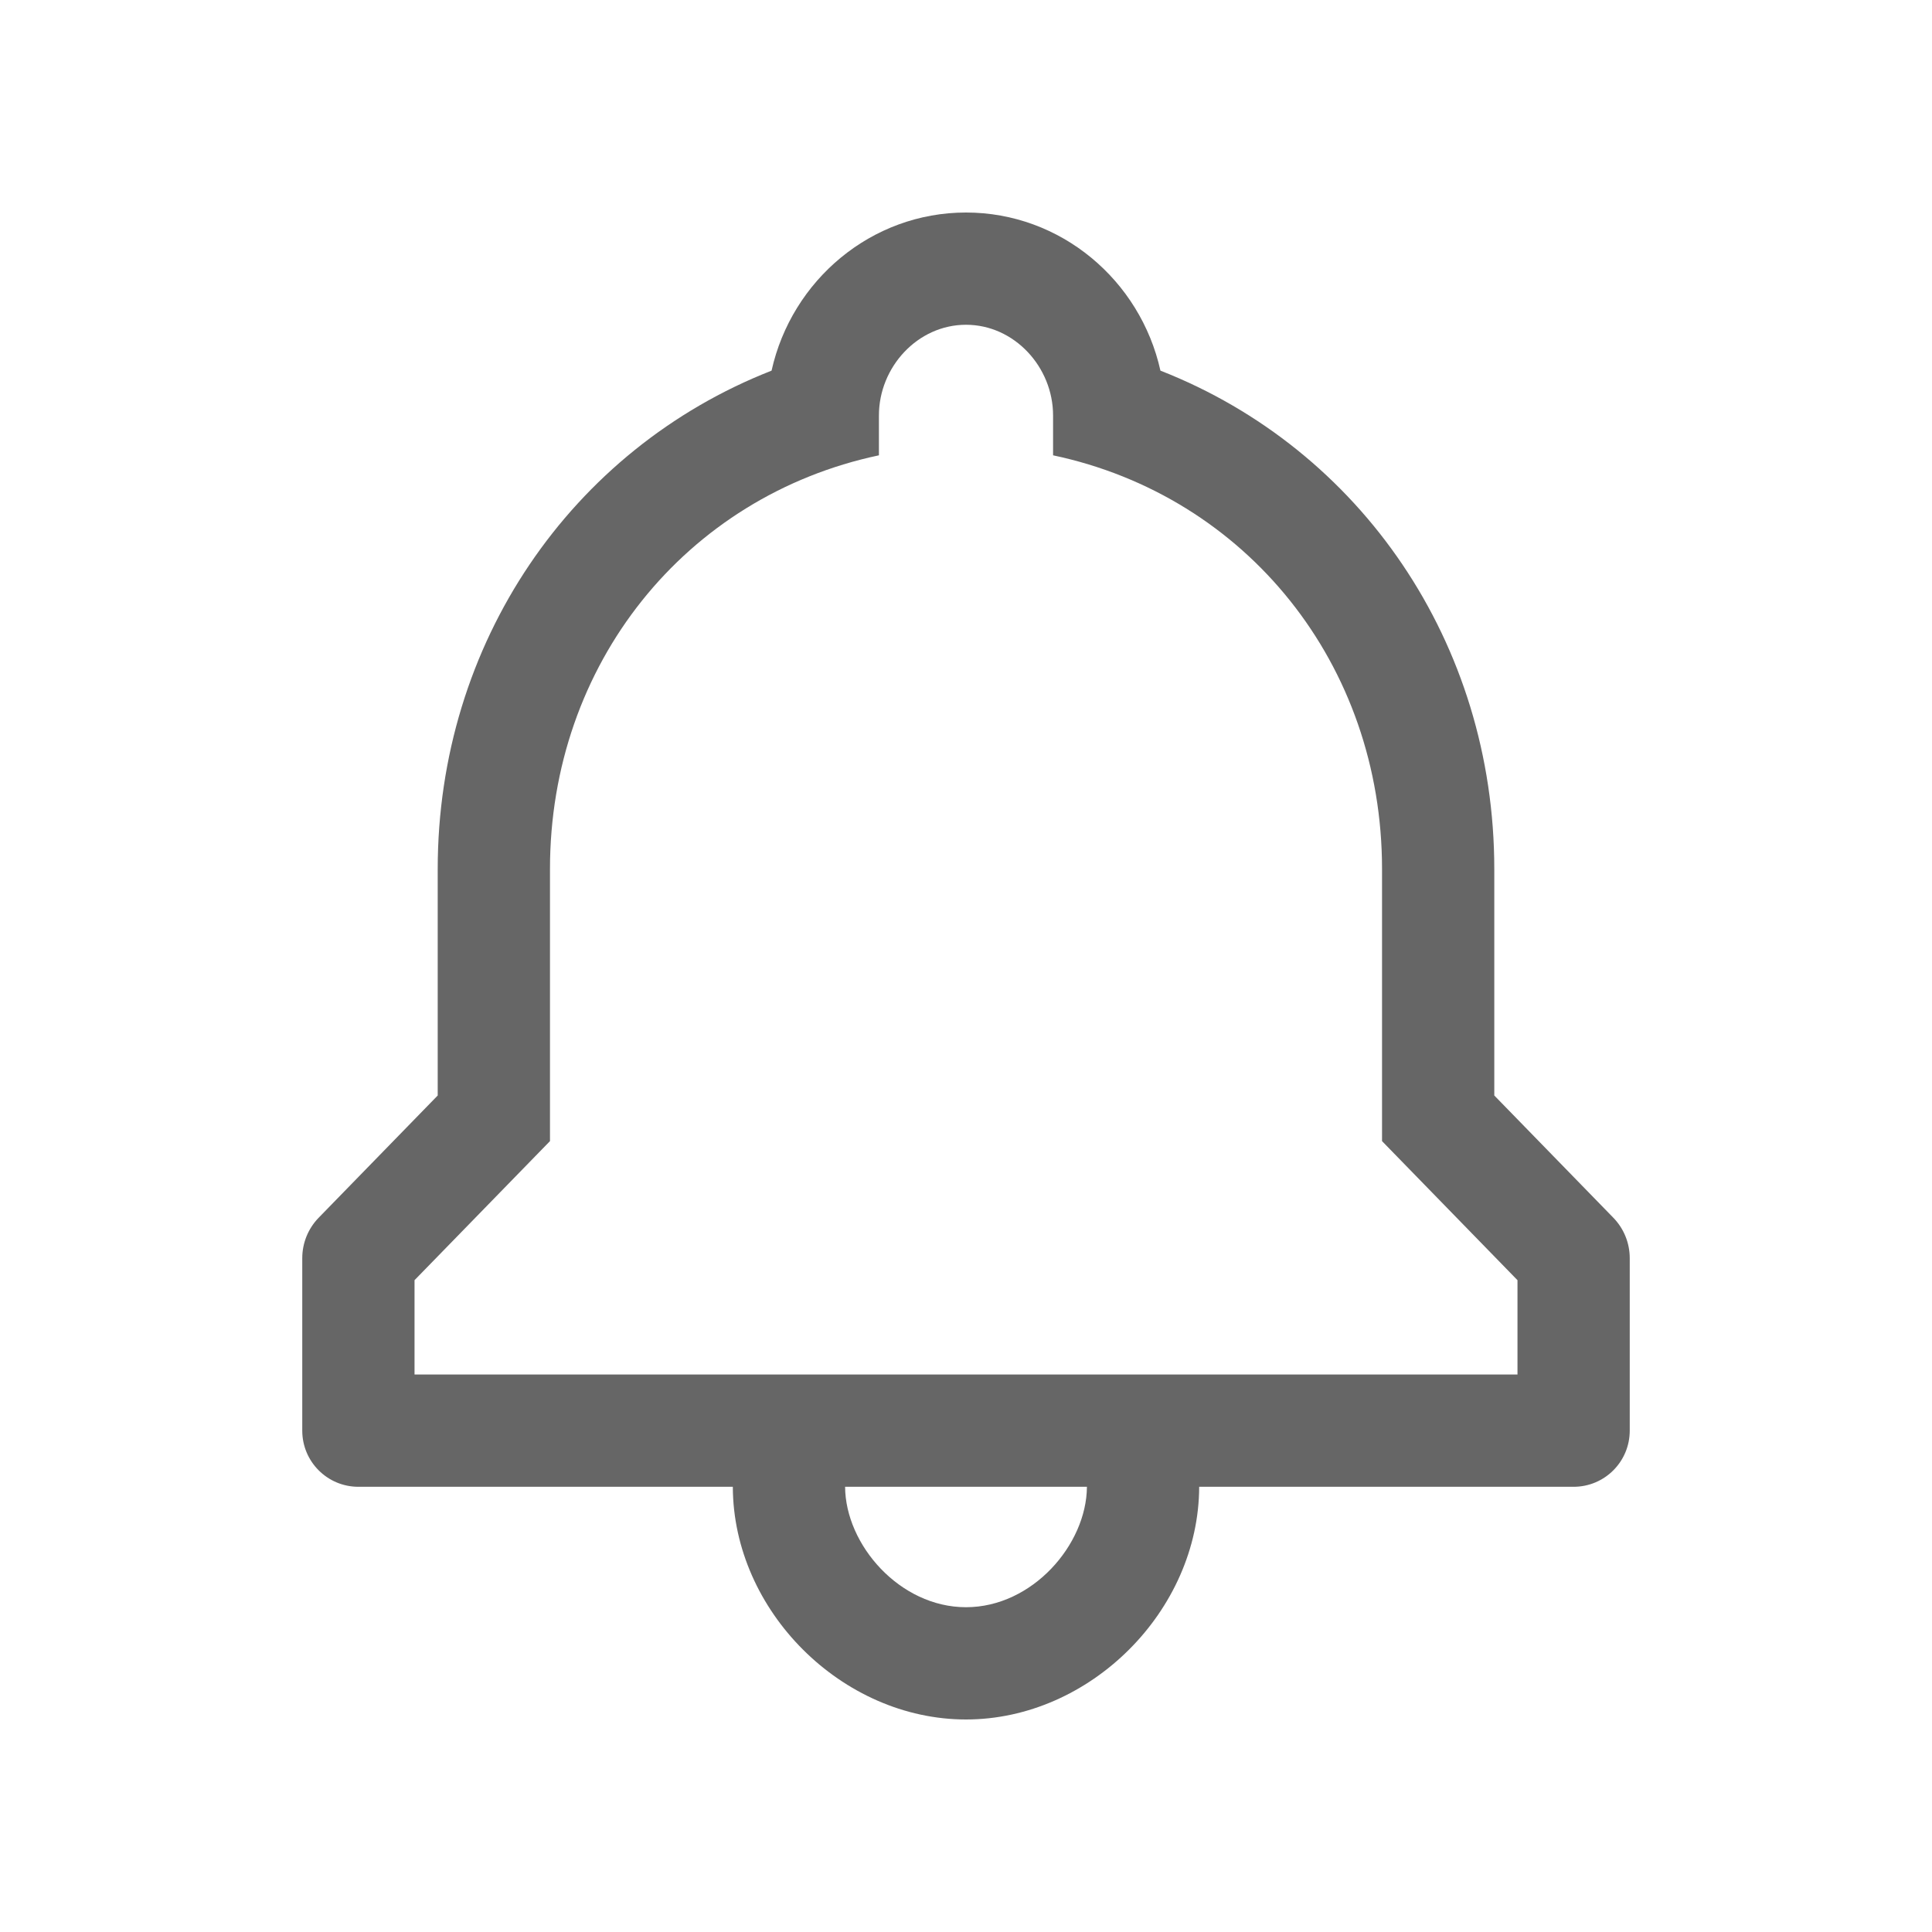 <svg xmlns="http://www.w3.org/2000/svg" xmlns:xlink="http://www.w3.org/1999/xlink" version="1.1" x="0px" y="0px" viewBox="0 0 100 100" enable-background="new 0 0 100 100" xml:space="preserve"><path fill="#666666" d="M77.344,56.702V44.979c0-11.69-6.915-21.734-17.28-25.795C59.023,14.505,54.906,11,50,11  c-4.906,0-9.023,3.505-10.064,8.185c-10.365,4.061-17.28,14.105-17.28,25.795v11.723l-6.16,6.325  c-0.546,0.56-0.851,1.311-0.851,2.093v8.93c0,1.605,1.301,2.905,2.905,2.905h19.381C37.946,83.375,43.579,89,50,89  c6.421,0,12.054-5.625,12.069-12.044H81.45c1.605,0,2.905-1.301,2.905-2.905v-8.93c0-0.782-0.305-1.533-0.851-2.093L77.344,56.702z   M50,83.189c-3.433,0-6.242-3.236-6.258-6.234h12.517C56.242,79.953,53.433,83.189,50,83.189z M78.544,71.145H21.456v-4.883  l7.011-7.198c0-6.887,0-12.833,0-14.085c0-10.591,7.011-19.293,17.026-21.412c0-1.081,0-1.853,0-2.062  c0-2.504,2.003-4.695,4.507-4.695c2.504,0,4.507,2.191,4.507,4.695c0,0.209,0,0.981,0,2.062  c10.016,2.118,17.027,10.821,17.027,21.412c0,1.565,0,7.198,0,14.085l7.011,7.198V71.145z"/></svg>

